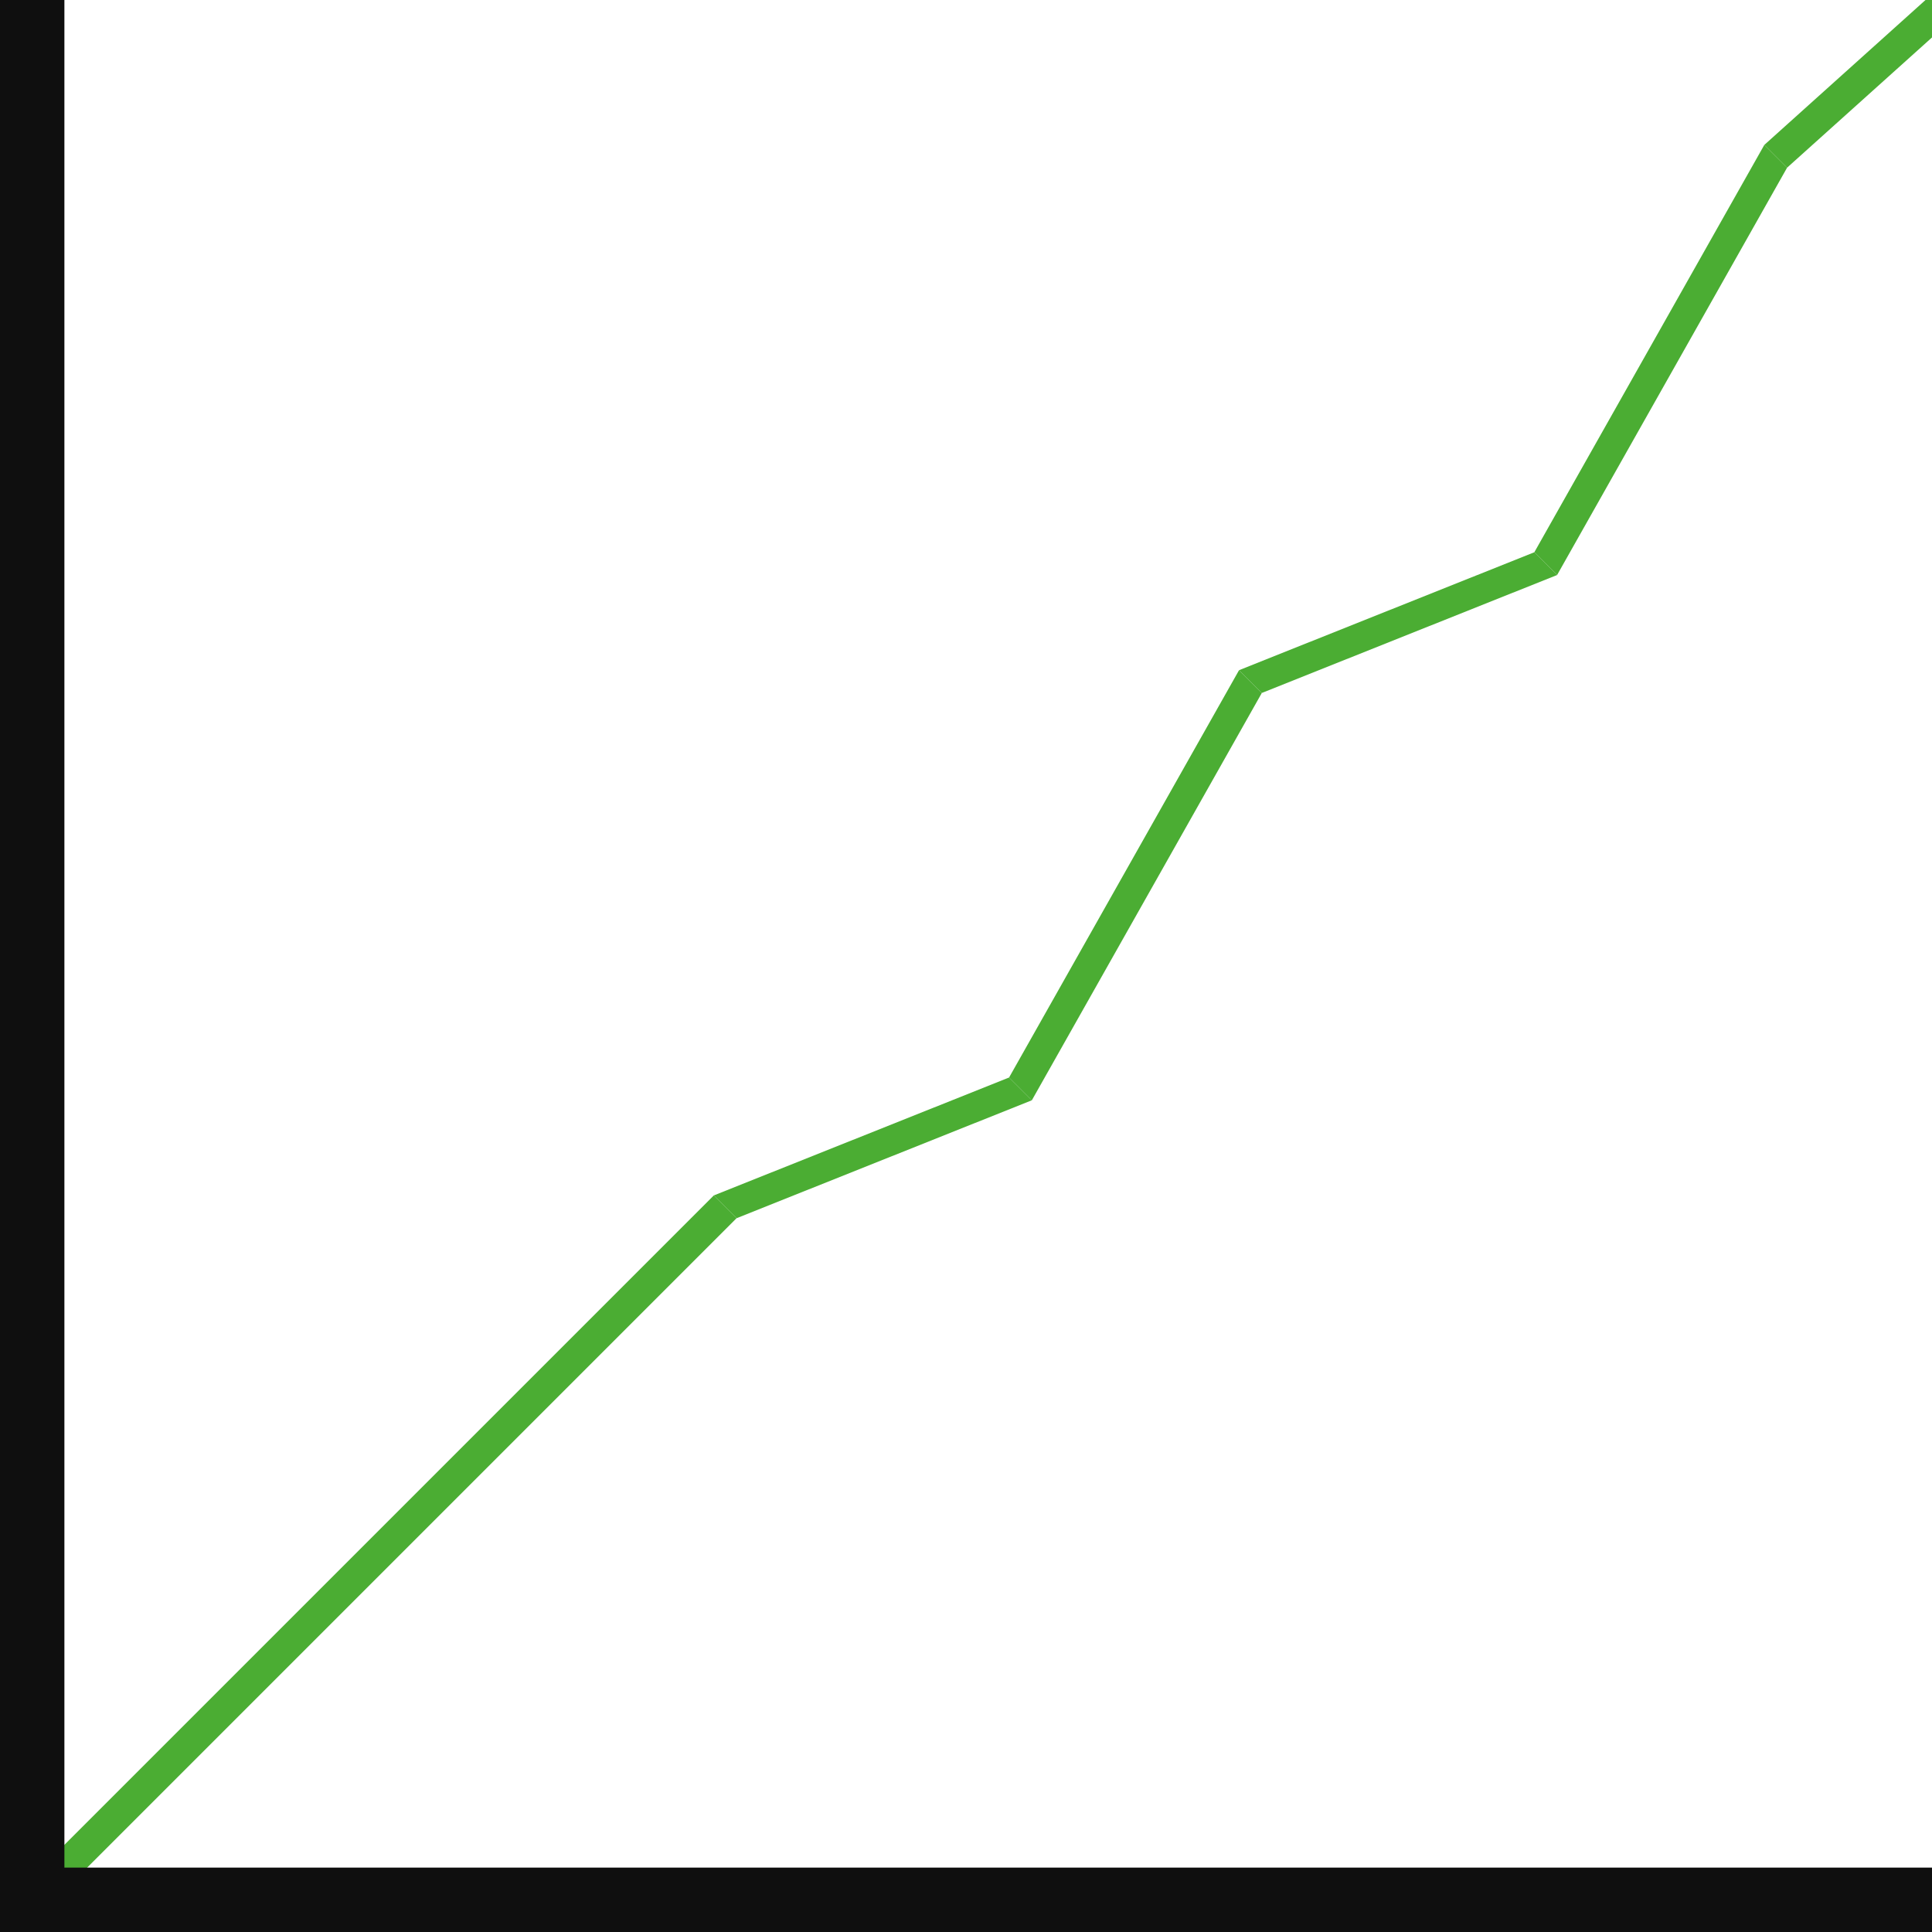 <svg xmlns="http://www.w3.org/2000/svg" viewBox="0 0 150 150"><defs><style>.a{fill:#4bad33;}.b{fill:#0f0f0f;}</style></defs><rect class="a" x="-7.714" y="118.964" width="75" height="2.5" transform="translate(-76.28 56.272) rotate(-45)"/><polygon class="a" points="80.112 85.426 57.186 94.582 55.418 92.814 78.344 83.658 80.112 85.426"/><polygon class="a" points="97.967 53.801 80.112 85.426 78.344 83.658 96.199 52.033 97.967 53.801"/><polygon class="a" points="120.893 44.645 97.967 53.801 96.199 52.033 119.125 42.877 120.893 44.645"/><polygon class="a" points="138.748 13.02 120.893 44.645 119.125 42.877 136.98 11.252 138.748 13.02"/><polygon class="a" points="154.5 -1.137 138.748 13.02 136.98 11.252 152.704 -2.885 154.5 -1.137"/><rect class="b" y="145" width="150" height="5"/><rect class="b" x="-72.5" y="72.5" width="150" height="5" transform="translate(-72.5 77.5) rotate(-90)"/></svg>